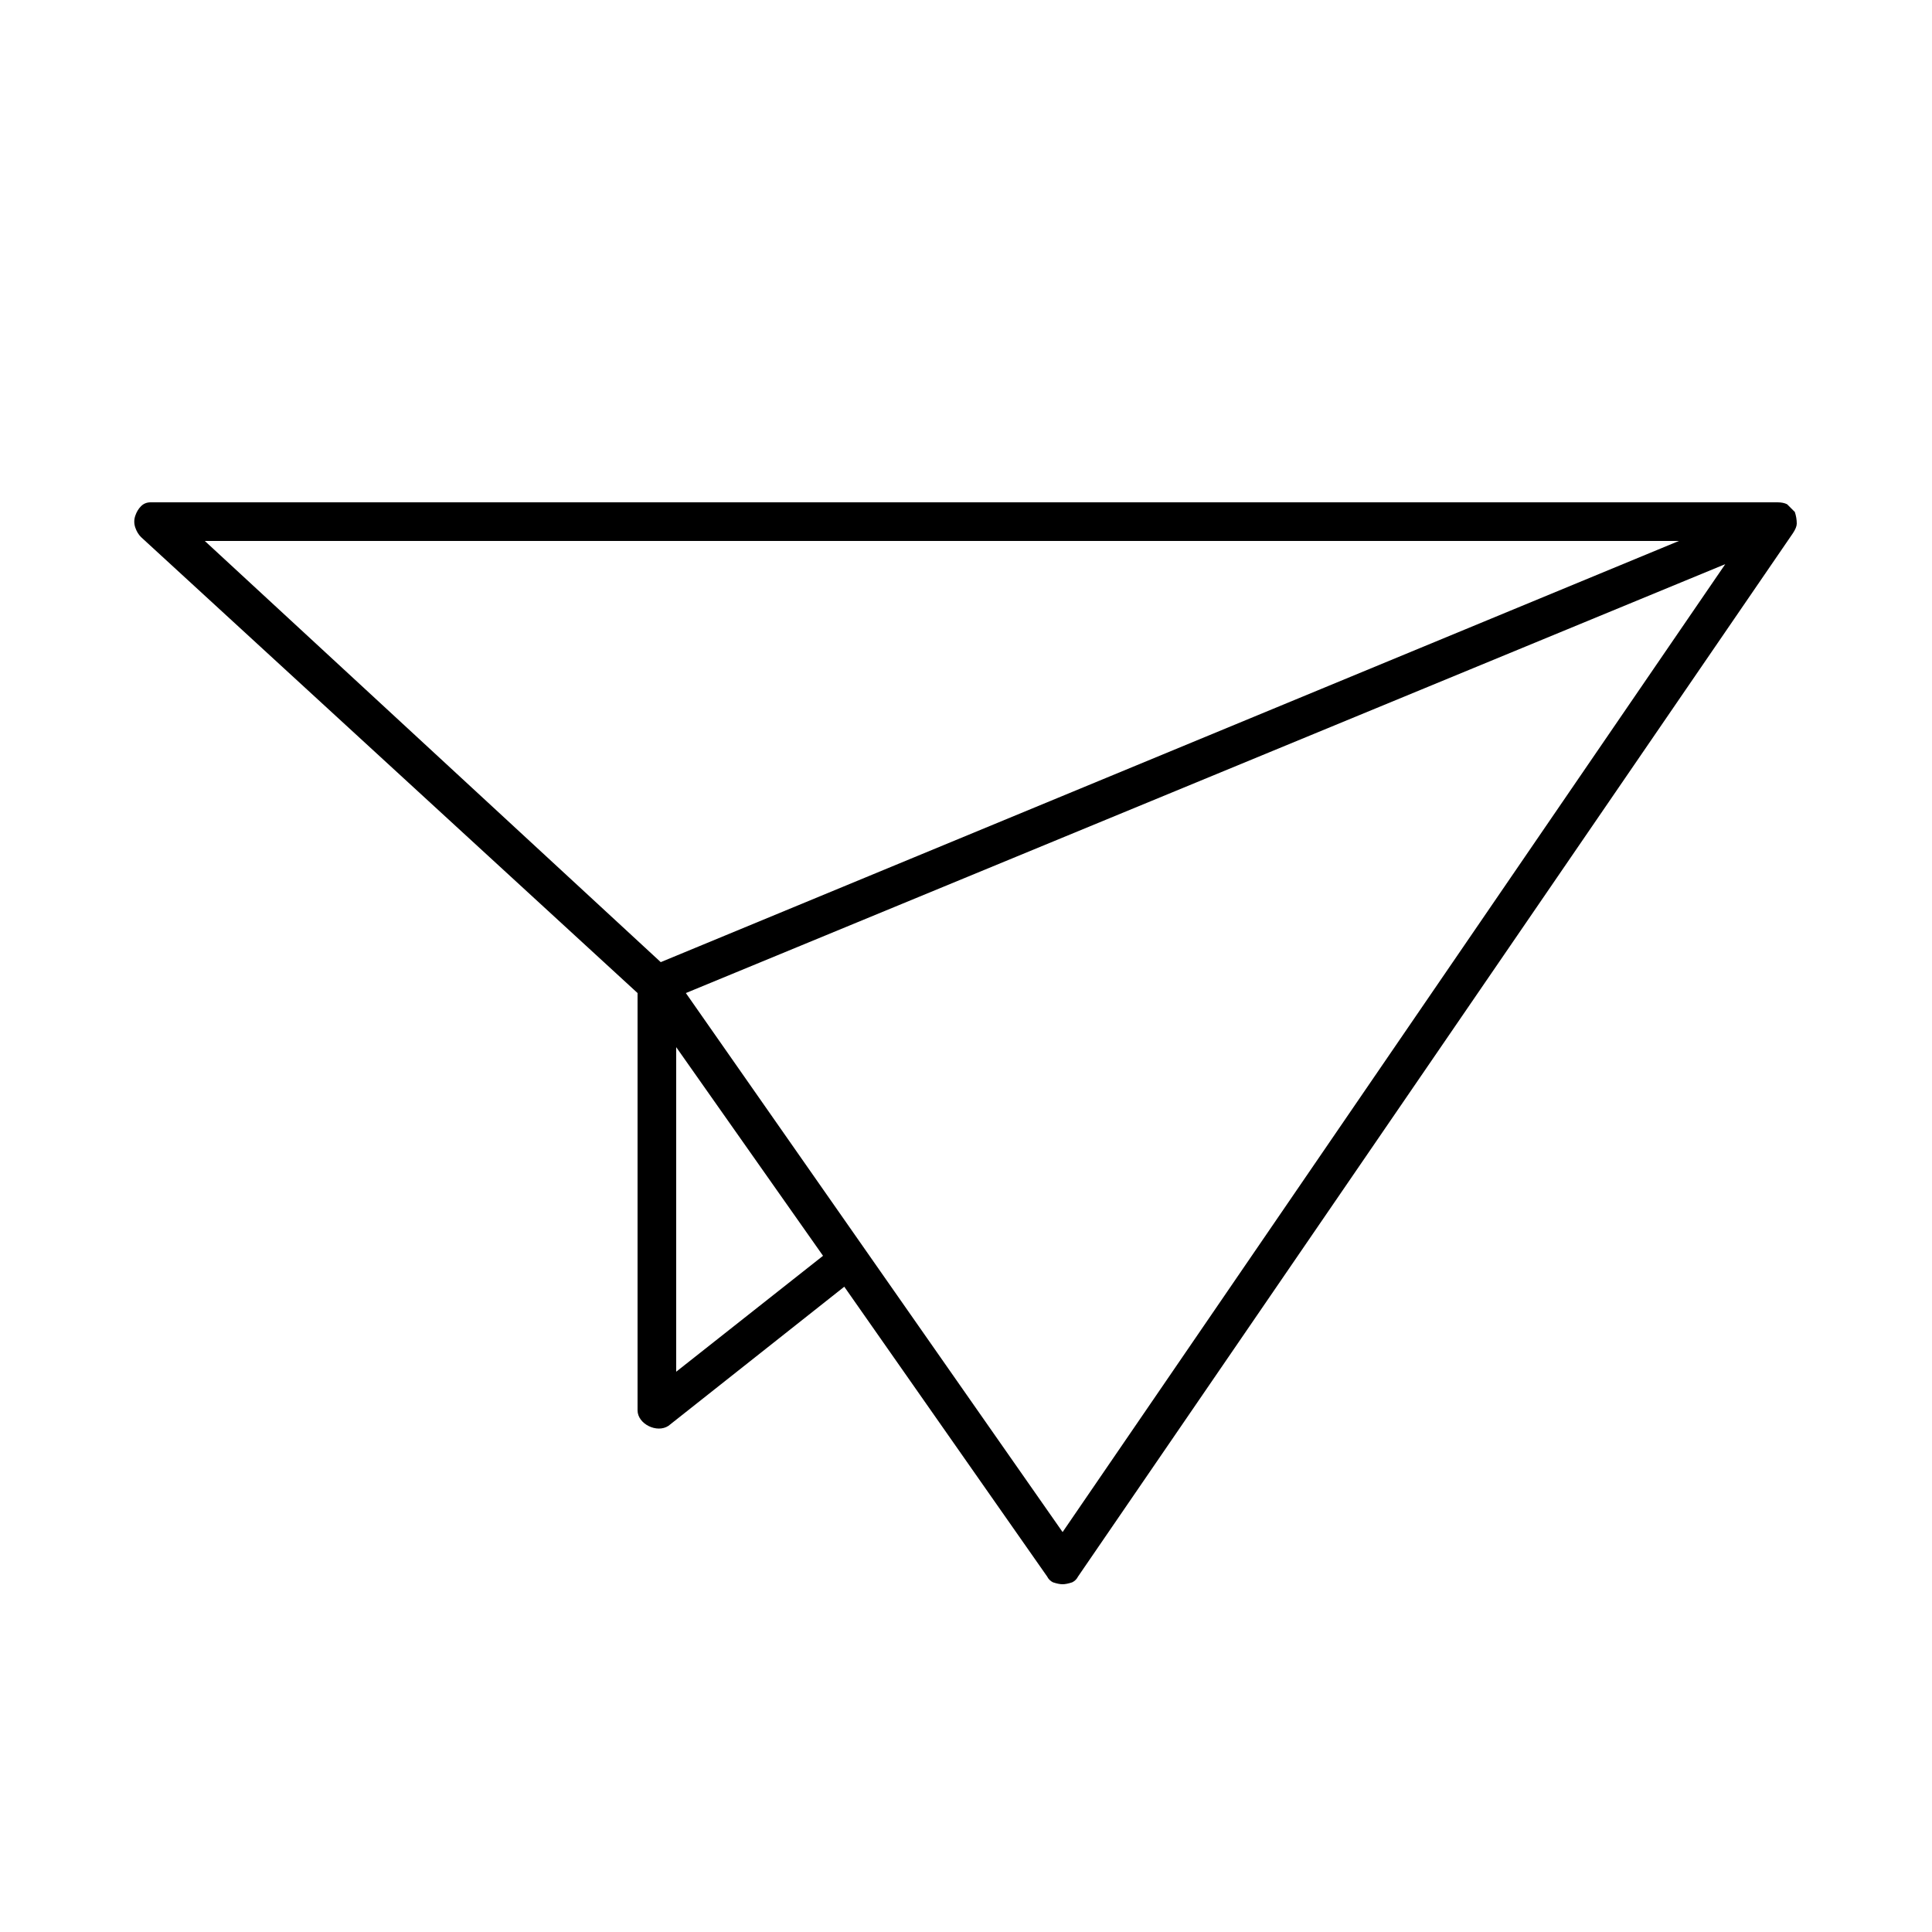 <svg version="1.2" xmlns="http://www.w3.org/2000/svg" viewBox="0 0 100 100" width="100" height="100"><style></style><path  d="m7.8 26q-0.3 0-0.5 0.2-0.2 0.2-0.3 0.5-0.1 0.3 0 0.6 0.1 0.3 0.3 0.5l25.7 23.6v21.6c0 0.7 1 1.2 1.6 0.8l9.1-7.2 10.5 15q0.1 0.2 0.3 0.3 0.3 0.1 0.5 0.1 0.2 0 0.5-0.1 0.2-0.1 0.3-0.3l37-54q0.2-0.3 0.2-0.5 0-0.3-0.1-0.6-0.2-0.2-0.4-0.4-0.2-0.1-0.5-0.1h-84q0 0 0 0 0 0 0 0-0.1 0-0.1 0 0 0 0 0 0 0 0 0 0 0 0 0-0.1 0-0.1 0 0 0 0 0zm2.8 2h76.3l-52.7 21.8zm78.7 1.2l-34.3 50.1-19.5-27.9zm-54.3 25l7.6 10.8-7.6 6z"/></svg>